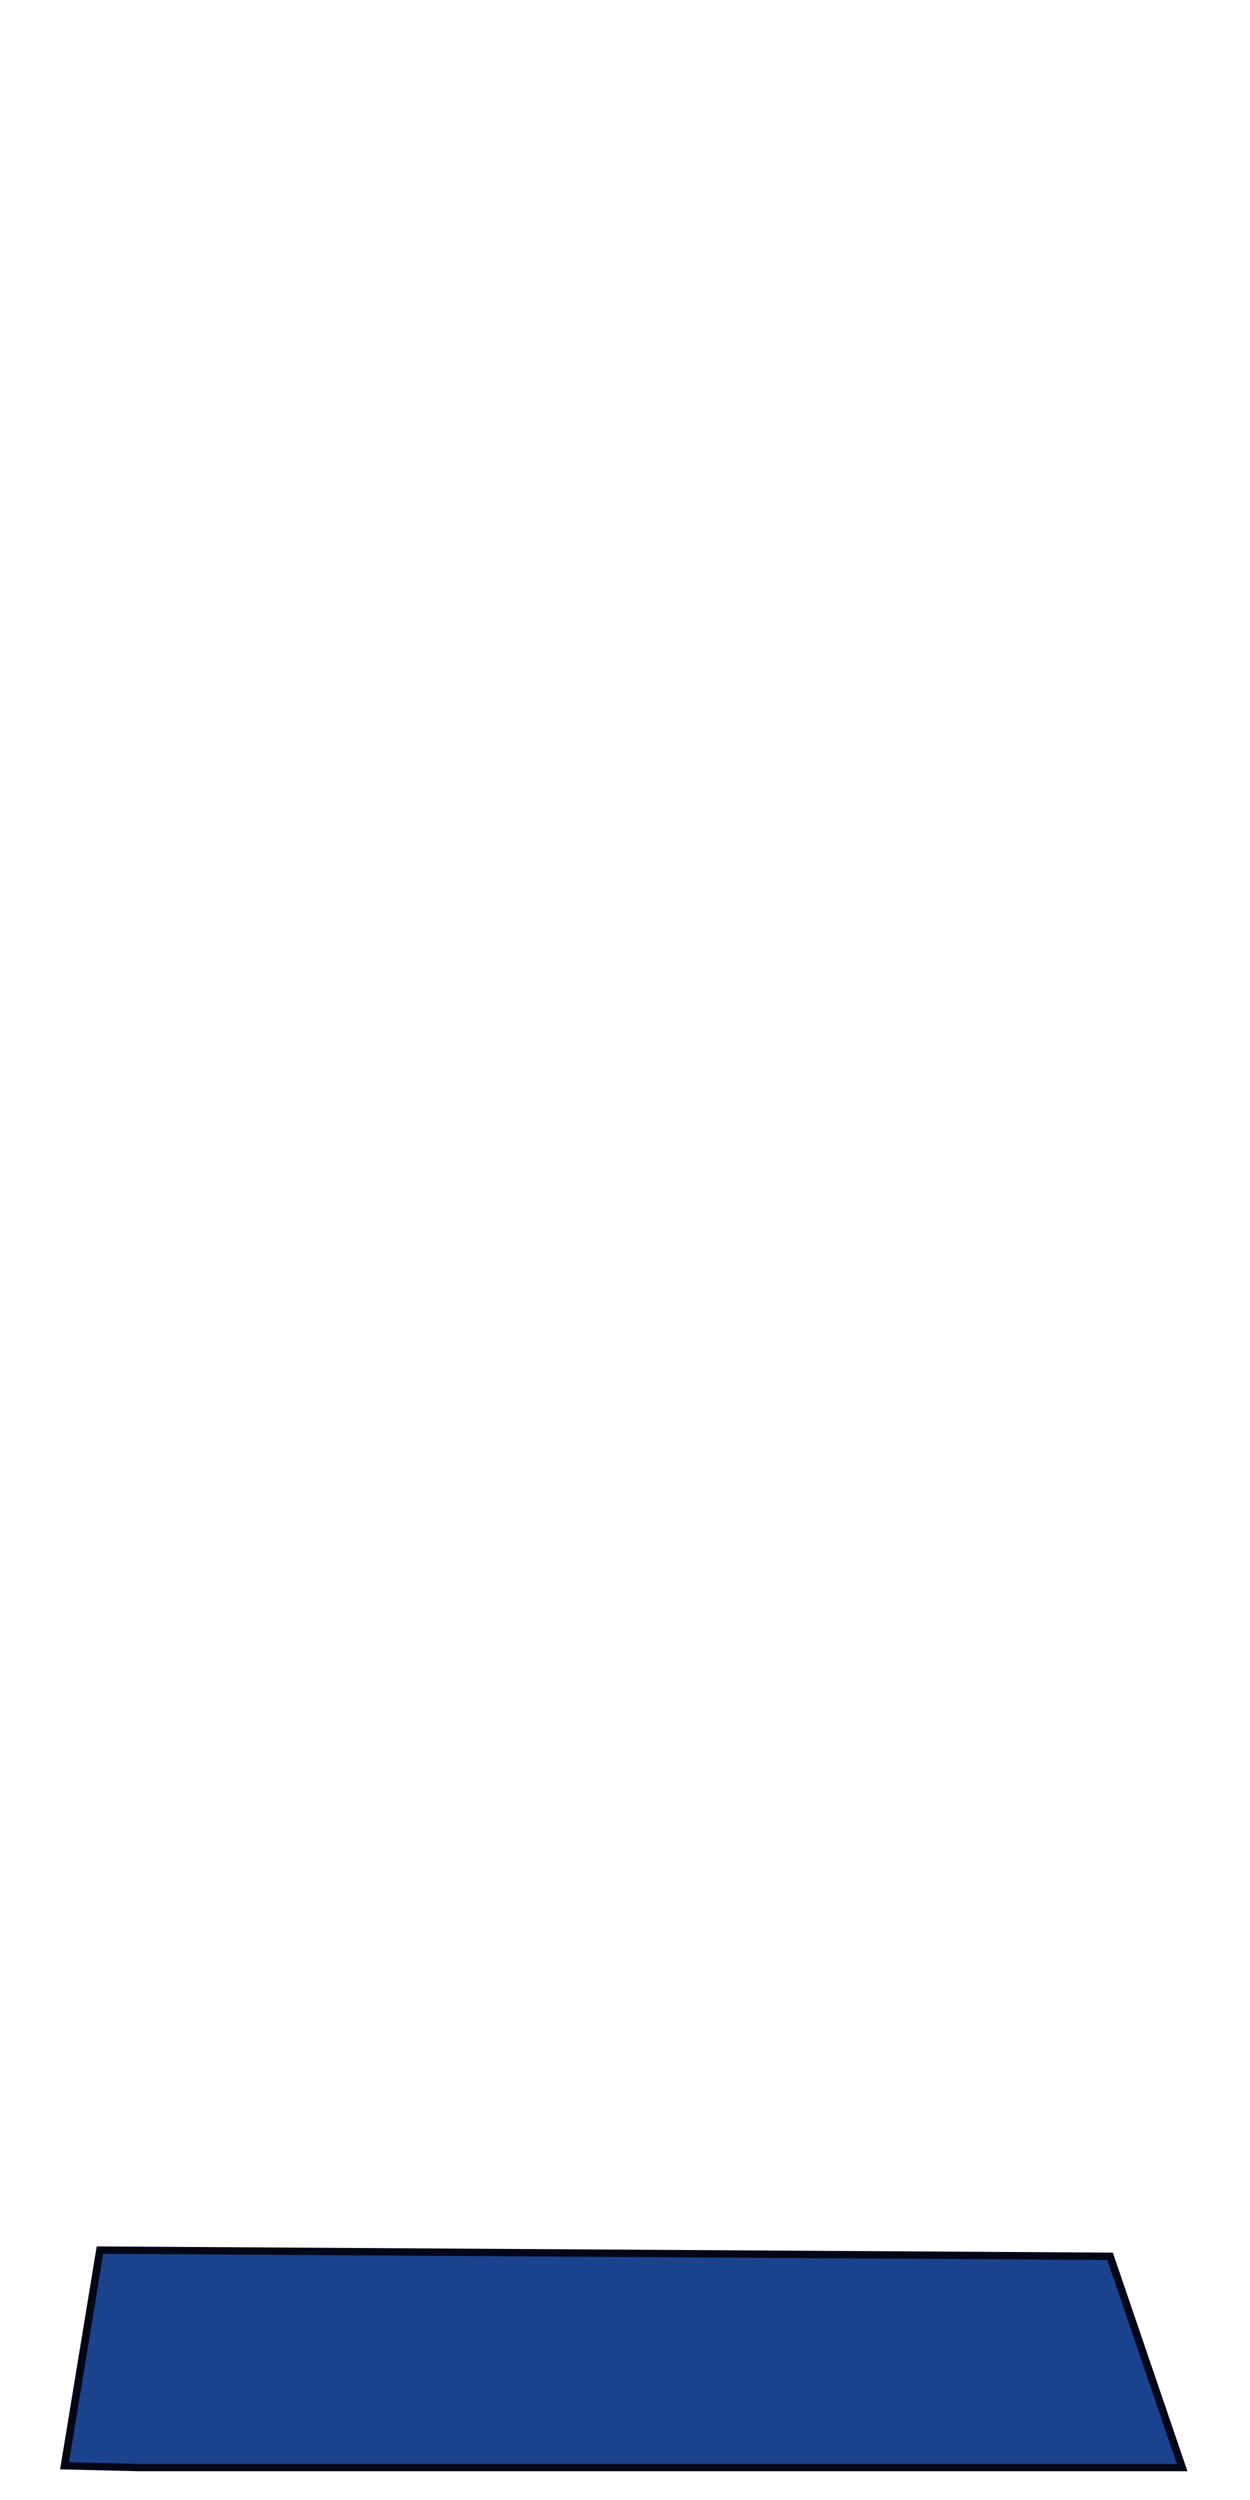 <?xml version="1.0" encoding="UTF-8" standalone="no"?>
<!-- Created with Inkscape (http://www.inkscape.org/) -->

<svg
   width="256"
   height="512"
   viewBox="0 0 67.733 135.467"
   version="1.1"
   id="svg5"
   inkscape:version="1.2.2 (732a01da63, 2022-12-09)"
   sodipodi:docname="vacuum.svg"
   inkscape:export-filename="BIGvacuum_bottom.png"
   inkscape:export-xdpi="96"
   inkscape:export-ydpi="96"
   xmlns:inkscape="http://www.inkscape.org/namespaces/inkscape"
   xmlns:sodipodi="http://sodipodi.sourceforge.net/DTD/sodipodi-0.dtd"
   xmlns="http://www.w3.org/2000/svg"
   xmlns:svg="http://www.w3.org/2000/svg">
  <sodipodi:namedview
     id="namedview7"
     pagecolor="#505050"
     bordercolor="#ffffff"
     borderopacity="1"
     inkscape:showpageshadow="0"
     inkscape:pageopacity="0"
     inkscape:pagecheckerboard="1"
     inkscape:deskcolor="#505050"
     inkscape:document-units="px"
     showgrid="false"
     inkscape:zoom="1.1893044"
     inkscape:cx="-8.4082764"
     inkscape:cy="211.04774"
     inkscape:window-width="2256"
     inkscape:window-height="1410"
     inkscape:window-x="-11"
     inkscape:window-y="-11"
     inkscape:window-maximized="1"
     inkscape:current-layer="layer1" />
  <defs
     id="defs2" />
  <g
     inkscape:groupmode="layer"
     id="layer1"
     inkscape:label="Layer 1"
     transform="matrix(2.703,0,0,2.595,-5.565,-1.146)">
    <rect
       style="display:none;fill:#79838b;fill-opacity:1;stroke:#020617;stroke-width:0.175;stroke-dasharray:none;stroke-opacity:1"
       id="rect5396"
       width="15.063"
       height="19.988"
       x="7.682"
       y="27.452" />
    <path
       style="display:none;fill:#1b438d;fill-opacity:1;stroke:#020617;stroke-width:0.166;stroke-dasharray:none;stroke-opacity:1"
       d="M 22.816,27.41 22.931,8.445 25.535,8.178 25.513,0.837 20.886,2.385 20.665,25.502 7.632,25.443 7.613,27.698 Z"
       id="path6546"
       sodipodi:nodetypes="ccccccccc" />
    <path
       style="display:inline;fill:#1b438d;fill-opacity:1;stroke:#020617;stroke-width:0.154;stroke-dasharray:none;stroke-opacity:1"
       d="M 4.823,51.967 H 25.757 l -1.445,-4.411 -20.249,-0.129 -0.71,4.503 z"
       id="path6602" />
    <path
       style="display:none;fill:#1b438d;fill-opacity:1;stroke:#020617;stroke-width:0.198;stroke-dasharray:none;stroke-opacity:1"
       d="m 9.399,27.975 v 9.01 l -1.446,0.334 -0.056,-9.399 z"
       id="path6658" />
  </g>
</svg>
